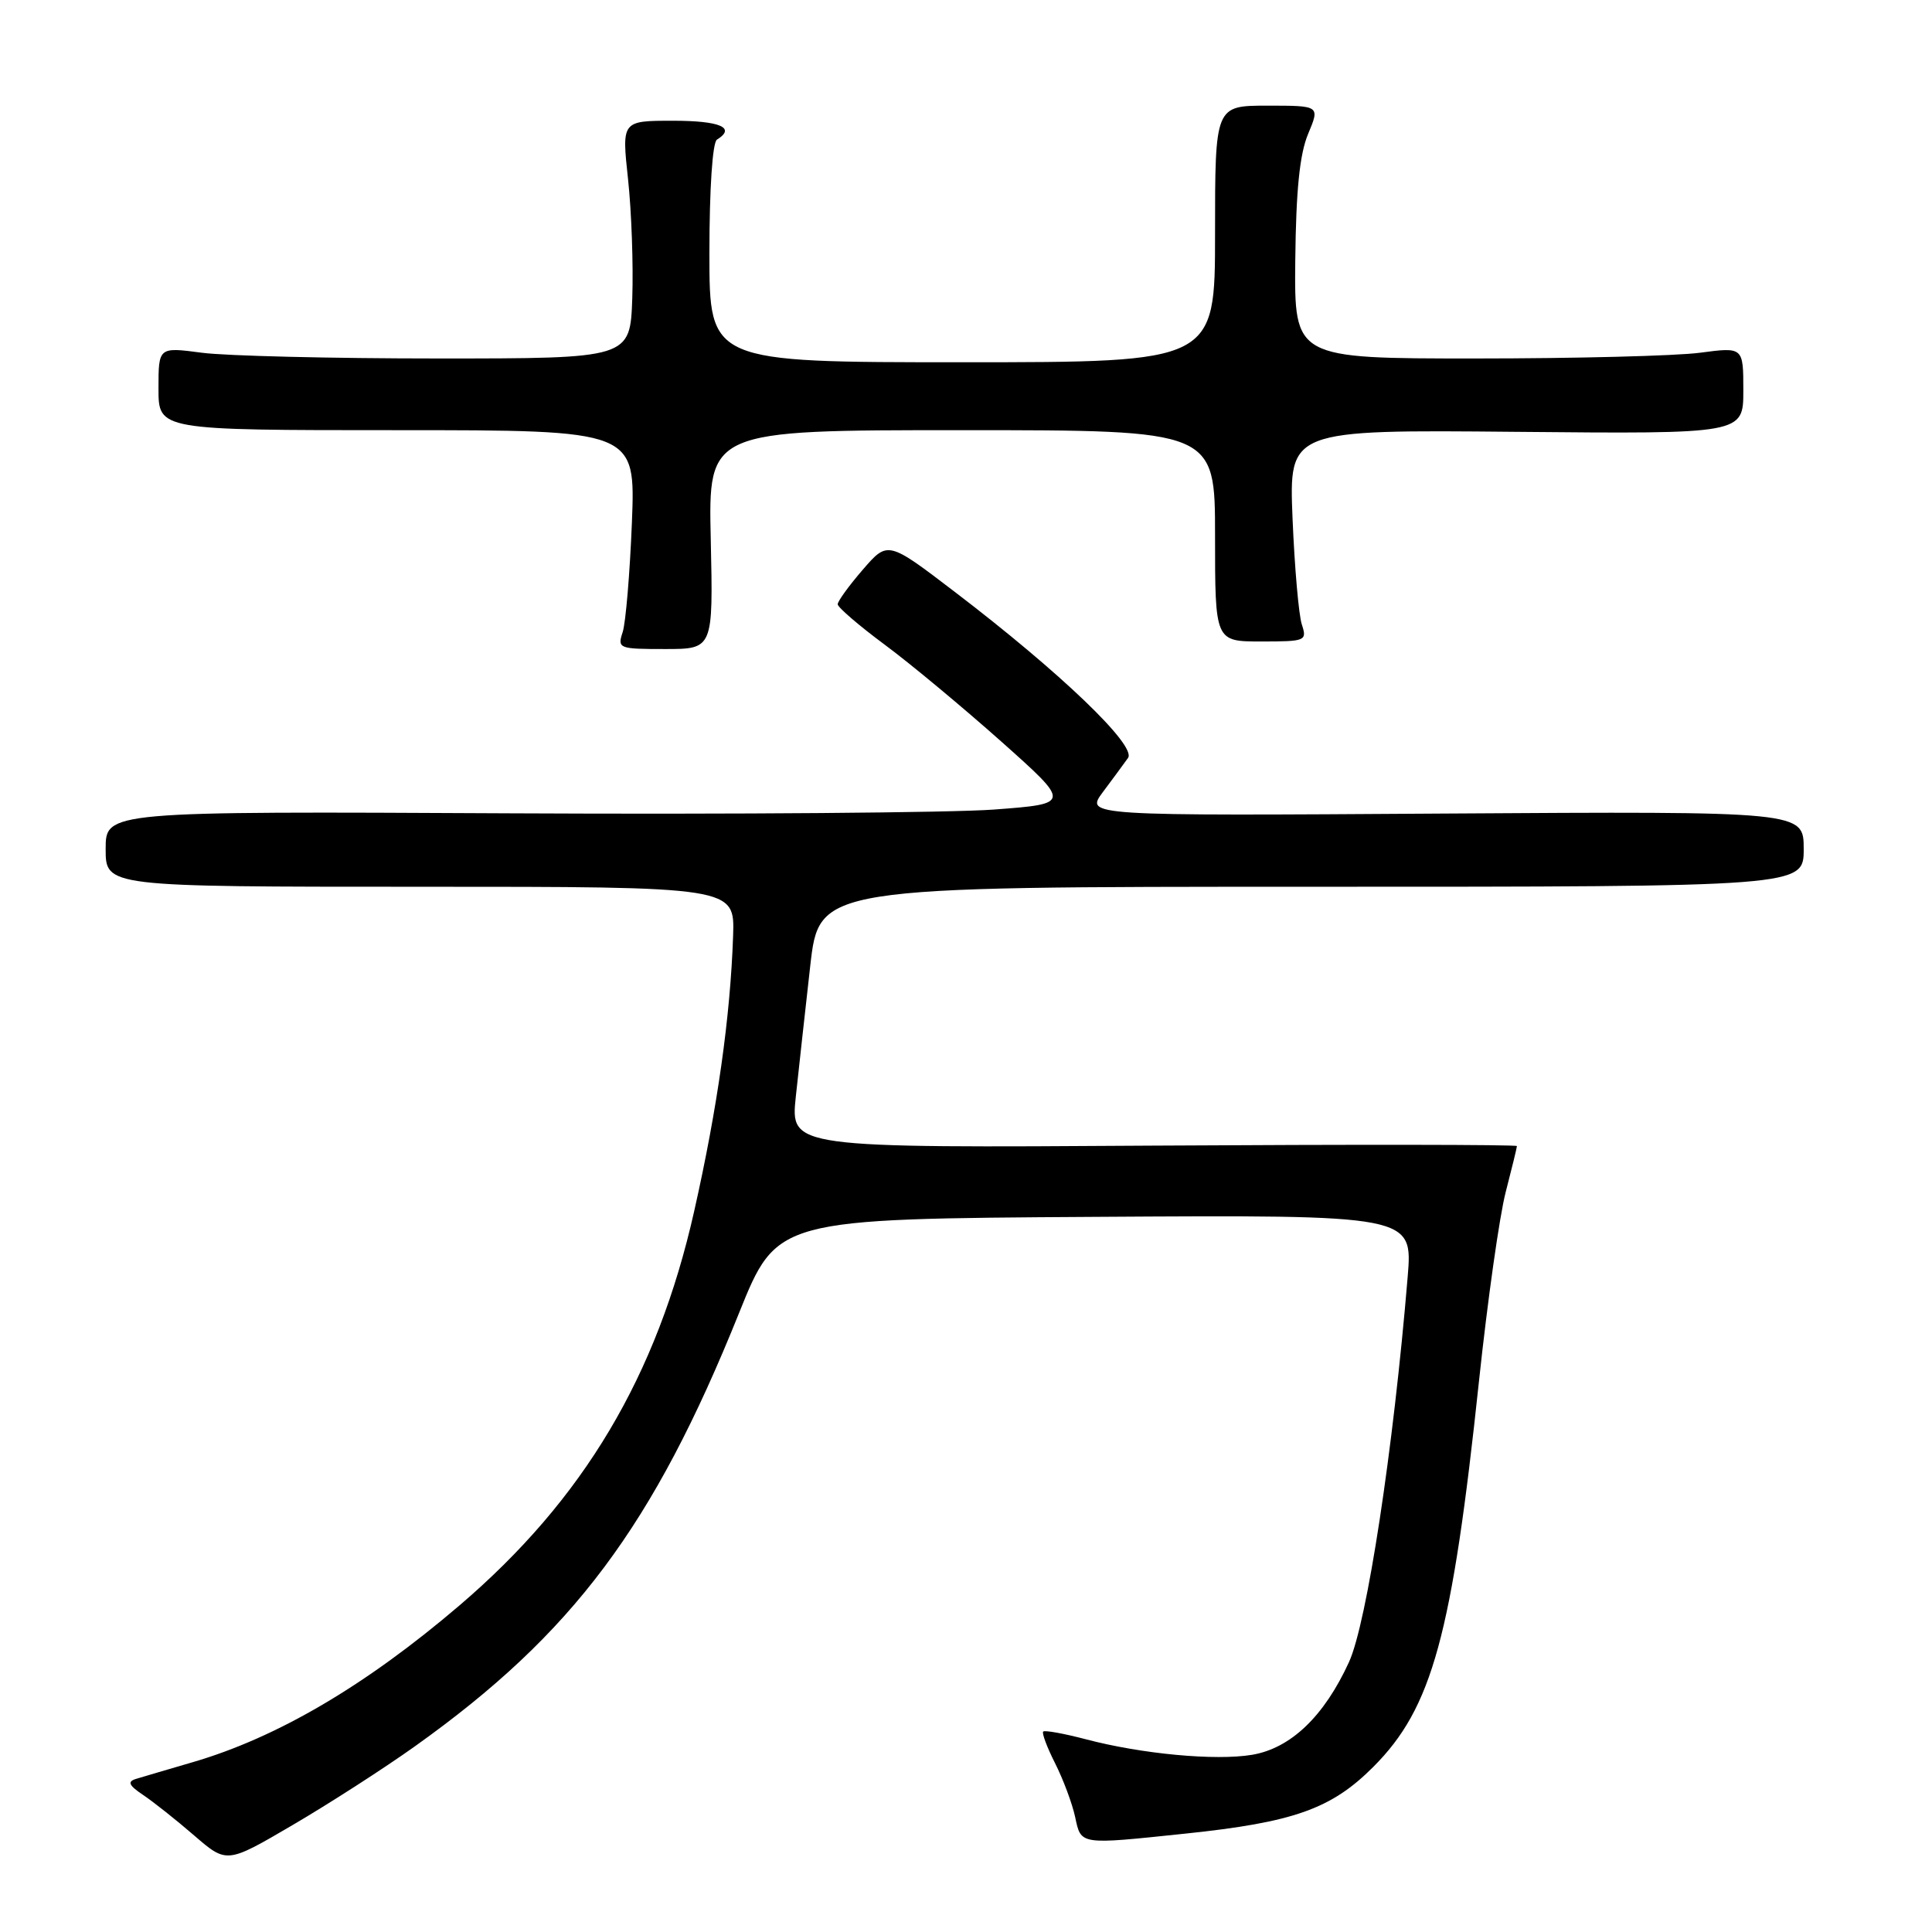 <?xml version="1.0" encoding="UTF-8" standalone="no"?>
<!DOCTYPE svg PUBLIC "-//W3C//DTD SVG 1.1//EN" "http://www.w3.org/Graphics/SVG/1.1/DTD/svg11.dtd" >
<svg xmlns="http://www.w3.org/2000/svg" xmlns:xlink="http://www.w3.org/1999/xlink" version="1.1" viewBox="0 0 256 256">
 <g >
 <path fill="currentColor"
d=" M 55.00 231.38 C 75.92 216.46 86.57 202.23 97.92 174.00 C 102.95 161.50 102.95 161.50 145.08 161.24 C 187.21 160.98 187.21 160.98 186.52 169.24 C 184.63 192.06 181.12 215.05 178.75 220.23 C 175.46 227.42 171.04 231.65 165.91 232.52 C 161.07 233.33 151.29 232.42 143.87 230.46 C 140.97 229.70 138.43 229.24 138.23 229.44 C 138.03 229.64 138.74 231.54 139.81 233.65 C 140.88 235.77 142.07 238.96 142.46 240.75 C 143.26 244.49 142.96 244.44 157.00 242.97 C 171.40 241.47 176.40 239.70 181.96 234.13 C 189.78 226.31 192.40 216.75 195.99 182.85 C 197.11 172.33 198.69 161.13 199.51 157.97 C 200.33 154.80 201.00 152.05 201.00 151.86 C 201.00 151.66 179.34 151.64 152.87 151.80 C 104.73 152.11 104.73 152.11 105.45 145.30 C 105.85 141.56 106.71 133.78 107.36 128.00 C 108.55 117.50 108.55 117.50 173.78 117.50 C 239.00 117.50 239.00 117.50 239.00 112.50 C 239.00 107.50 239.00 107.50 191.39 107.80 C 143.79 108.11 143.79 108.11 146.14 104.95 C 147.44 103.21 148.94 101.18 149.47 100.43 C 150.63 98.81 140.51 89.11 126.53 78.44 C 117.64 71.65 117.64 71.65 114.32 75.49 C 112.49 77.61 111.00 79.66 111.00 80.07 C 111.00 80.47 113.81 82.89 117.25 85.44 C 120.69 87.99 127.64 93.78 132.71 98.29 C 141.92 106.50 141.92 106.50 131.71 107.27 C 126.09 107.69 97.31 107.92 67.75 107.77 C 14.00 107.50 14.00 107.50 14.00 112.50 C 14.00 117.50 14.00 117.50 55.68 117.50 C 97.36 117.50 97.36 117.50 97.14 124.00 C 96.77 134.78 95.07 146.79 91.98 160.50 C 87.07 182.32 77.33 198.68 60.88 212.73 C 48.46 223.34 36.72 230.24 25.50 233.51 C 22.20 234.47 18.82 235.47 18.00 235.72 C 16.85 236.08 17.07 236.57 18.96 237.84 C 20.32 238.75 23.37 241.17 25.74 243.22 C 30.05 246.94 30.05 246.94 38.77 241.83 C 43.57 239.02 50.88 234.32 55.00 231.38 Z  M 94.18 71.50 C 93.85 57.00 93.85 57.00 127.43 57.00 C 161.00 57.00 161.00 57.00 161.00 71.00 C 161.00 85.00 161.00 85.00 167.12 85.00 C 173.01 85.00 173.21 84.92 172.50 82.75 C 172.09 81.51 171.54 75.20 171.27 68.72 C 170.79 56.94 170.79 56.94 200.89 57.22 C 231.00 57.50 231.00 57.50 231.00 51.74 C 231.00 45.98 231.00 45.98 225.25 46.74 C 222.09 47.16 208.70 47.50 195.50 47.50 C 171.50 47.50 171.50 47.50 171.63 34.50 C 171.73 25.21 172.21 20.43 173.33 17.75 C 174.90 14.00 174.90 14.00 167.95 14.00 C 161.00 14.00 161.00 14.00 161.00 31.00 C 161.00 48.00 161.00 48.00 127.50 48.00 C 94.00 48.00 94.00 48.00 94.00 33.56 C 94.00 25.01 94.41 18.87 95.00 18.50 C 97.56 16.92 95.42 16.00 89.19 16.00 C 82.38 16.00 82.38 16.00 83.22 23.75 C 83.68 28.01 83.93 35.10 83.78 39.50 C 83.50 47.50 83.50 47.50 58.00 47.50 C 43.98 47.50 29.91 47.16 26.75 46.74 C 21.00 45.98 21.00 45.98 21.00 51.49 C 21.00 57.00 21.00 57.00 52.60 57.00 C 84.21 57.00 84.21 57.00 83.73 69.25 C 83.46 75.99 82.91 82.51 82.51 83.75 C 81.79 85.93 81.98 86.00 88.13 86.00 C 94.50 86.00 94.50 86.00 94.18 71.50 Z "/>
</g>
</svg>